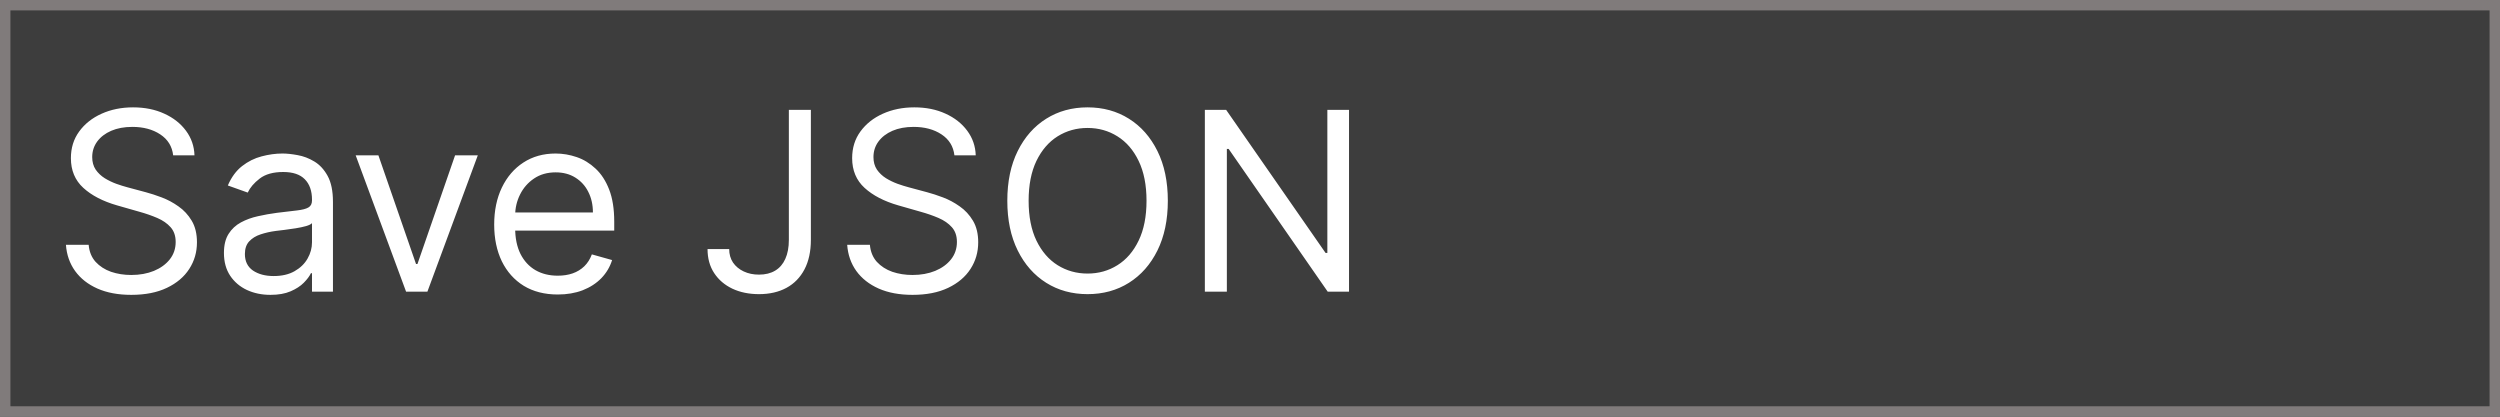 <svg width="120" height="20" viewBox="0 0 120 20" fill="none" xmlns="http://www.w3.org/2000/svg">
<rect x="0" y="0" width="120" height="20" fill="#333333" stroke="none"/>
<path d="M0.25 0.25H119.75V19.75H0.25V0.25Z" fill="#3D3D3D" stroke="#807B7B" stroke-width="0.5"/>
<path d="M8.312 7.455C8.261 7.023 8.054 6.688 7.69 6.449C7.327 6.21 6.881 6.091 6.352 6.091C5.966 6.091 5.628 6.153 5.338 6.278C5.051 6.403 4.827 6.575 4.665 6.794C4.506 7.013 4.426 7.261 4.426 7.54C4.426 7.773 4.481 7.973 4.592 8.141C4.706 8.305 4.851 8.443 5.027 8.554C5.203 8.662 5.388 8.751 5.581 8.822C5.774 8.891 5.952 8.946 6.113 8.989L7 9.227C7.227 9.287 7.48 9.369 7.758 9.474C8.04 9.58 8.308 9.723 8.564 9.905C8.822 10.084 9.035 10.314 9.203 10.595C9.371 10.876 9.454 11.222 9.454 11.631C9.454 12.102 9.331 12.528 9.084 12.909C8.839 13.29 8.481 13.592 8.01 13.817C7.541 14.041 6.971 14.153 6.301 14.153C5.676 14.153 5.135 14.053 4.677 13.851C4.223 13.649 3.865 13.368 3.604 13.007C3.345 12.646 3.199 12.227 3.165 11.75H4.256C4.284 12.079 4.395 12.352 4.588 12.568C4.784 12.781 5.031 12.94 5.329 13.046C5.631 13.148 5.954 13.199 6.301 13.199C6.704 13.199 7.067 13.133 7.388 13.003C7.709 12.869 7.963 12.685 8.15 12.449C8.338 12.21 8.432 11.932 8.432 11.614C8.432 11.324 8.351 11.088 8.189 10.906C8.027 10.724 7.814 10.577 7.55 10.463C7.285 10.349 7 10.25 6.693 10.165L5.619 9.858C4.937 9.662 4.398 9.382 4 9.018C3.602 8.655 3.403 8.179 3.403 7.591C3.403 7.102 3.535 6.676 3.8 6.312C4.067 5.946 4.425 5.662 4.873 5.46C5.325 5.256 5.829 5.153 6.386 5.153C6.949 5.153 7.449 5.254 7.886 5.456C8.324 5.655 8.67 5.928 8.926 6.274C9.184 6.621 9.321 7.014 9.335 7.455H8.312ZM12.982 14.153C12.567 14.153 12.191 14.075 11.852 13.919C11.514 13.76 11.246 13.531 11.047 13.233C10.848 12.932 10.749 12.568 10.749 12.142C10.749 11.767 10.823 11.463 10.97 11.23C11.118 10.994 11.316 10.81 11.563 10.676C11.81 10.543 12.083 10.443 12.381 10.378C12.682 10.31 12.985 10.256 13.289 10.216C13.686 10.165 14.009 10.126 14.256 10.101C14.506 10.072 14.688 10.026 14.801 9.96C14.918 9.895 14.976 9.781 14.976 9.619V9.585C14.976 9.165 14.861 8.838 14.631 8.605C14.404 8.372 14.058 8.256 13.595 8.256C13.115 8.256 12.739 8.361 12.466 8.571C12.193 8.781 12.002 9.006 11.891 9.244L10.936 8.903C11.107 8.506 11.334 8.196 11.618 7.974C11.905 7.75 12.217 7.594 12.556 7.506C12.896 7.415 13.232 7.369 13.561 7.369C13.771 7.369 14.013 7.395 14.286 7.446C14.561 7.494 14.827 7.595 15.083 7.749C15.341 7.902 15.556 8.134 15.726 8.443C15.896 8.753 15.982 9.168 15.982 9.688V14H14.976V13.114H14.925C14.857 13.256 14.743 13.408 14.584 13.57C14.425 13.732 14.213 13.869 13.949 13.983C13.685 14.097 13.362 14.153 12.982 14.153ZM13.135 13.25C13.533 13.25 13.868 13.172 14.141 13.016C14.416 12.859 14.624 12.658 14.763 12.411C14.905 12.163 14.976 11.903 14.976 11.631V10.71C14.933 10.761 14.84 10.808 14.695 10.851C14.553 10.891 14.388 10.926 14.2 10.957C14.016 10.986 13.835 11.011 13.659 11.034C13.486 11.054 13.345 11.071 13.237 11.085C12.976 11.119 12.732 11.175 12.505 11.251C12.28 11.325 12.098 11.438 11.959 11.588C11.823 11.736 11.755 11.938 11.755 12.193C11.755 12.543 11.884 12.807 12.142 12.986C12.404 13.162 12.735 13.25 13.135 13.25ZM22.935 7.455L20.515 14H19.492L17.072 7.455H18.163L19.969 12.671H20.038L21.844 7.455H22.935ZM26.773 14.136C26.142 14.136 25.598 13.997 25.14 13.719C24.686 13.438 24.335 13.046 24.088 12.543C23.844 12.037 23.721 11.449 23.721 10.778C23.721 10.108 23.844 9.517 24.088 9.006C24.335 8.491 24.679 8.091 25.119 7.804C25.562 7.514 26.079 7.369 26.67 7.369C27.011 7.369 27.348 7.426 27.68 7.54C28.013 7.653 28.315 7.838 28.588 8.094C28.861 8.347 29.078 8.682 29.24 9.099C29.402 9.517 29.483 10.031 29.483 10.642V11.068H24.437V10.199H28.46C28.46 9.83 28.386 9.5 28.238 9.21C28.094 8.92 27.886 8.692 27.616 8.524C27.349 8.357 27.034 8.273 26.67 8.273C26.27 8.273 25.923 8.372 25.631 8.571C25.341 8.767 25.118 9.023 24.962 9.338C24.805 9.653 24.727 9.991 24.727 10.352V10.932C24.727 11.426 24.812 11.845 24.983 12.189C25.156 12.53 25.396 12.79 25.703 12.969C26.01 13.145 26.366 13.233 26.773 13.233C27.037 13.233 27.275 13.196 27.488 13.122C27.704 13.046 27.89 12.932 28.047 12.781C28.203 12.628 28.324 12.438 28.409 12.21L29.381 12.483C29.278 12.812 29.106 13.102 28.865 13.352C28.623 13.599 28.325 13.793 27.97 13.932C27.615 14.068 27.216 14.136 26.773 14.136ZM37.865 5.273H38.922V11.511C38.922 12.068 38.819 12.541 38.615 12.93C38.41 13.32 38.122 13.615 37.75 13.817C37.378 14.018 36.939 14.119 36.433 14.119C35.956 14.119 35.531 14.033 35.159 13.859C34.787 13.683 34.494 13.433 34.281 13.109C34.068 12.786 33.962 12.401 33.962 11.954H35.001C35.001 12.202 35.062 12.418 35.184 12.602C35.309 12.784 35.48 12.926 35.696 13.028C35.912 13.131 36.157 13.182 36.433 13.182C36.737 13.182 36.996 13.118 37.209 12.99C37.422 12.862 37.584 12.675 37.694 12.428C37.808 12.178 37.865 11.872 37.865 11.511V5.273ZM45.812 7.455C45.761 7.023 45.554 6.688 45.19 6.449C44.827 6.21 44.38 6.091 43.852 6.091C43.466 6.091 43.128 6.153 42.838 6.278C42.551 6.403 42.327 6.575 42.165 6.794C42.005 7.013 41.926 7.261 41.926 7.54C41.926 7.773 41.981 7.973 42.092 8.141C42.206 8.305 42.351 8.443 42.527 8.554C42.703 8.662 42.888 8.751 43.081 8.822C43.274 8.891 43.452 8.946 43.614 8.989L44.5 9.227C44.727 9.287 44.98 9.369 45.258 9.474C45.54 9.58 45.808 9.723 46.064 9.905C46.322 10.084 46.535 10.314 46.703 10.595C46.871 10.876 46.954 11.222 46.954 11.631C46.954 12.102 46.831 12.528 46.584 12.909C46.339 13.29 45.981 13.592 45.51 13.817C45.041 14.041 44.471 14.153 43.801 14.153C43.176 14.153 42.635 14.053 42.177 13.851C41.723 13.649 41.365 13.368 41.103 13.007C40.845 12.646 40.699 12.227 40.665 11.75H41.755C41.784 12.079 41.895 12.352 42.088 12.568C42.284 12.781 42.531 12.94 42.829 13.046C43.13 13.148 43.454 13.199 43.801 13.199C44.204 13.199 44.567 13.133 44.888 13.003C45.209 12.869 45.463 12.685 45.65 12.449C45.838 12.21 45.932 11.932 45.932 11.614C45.932 11.324 45.851 11.088 45.689 10.906C45.527 10.724 45.314 10.577 45.05 10.463C44.785 10.349 44.5 10.25 44.193 10.165L43.119 9.858C42.437 9.662 41.898 9.382 41.5 9.018C41.102 8.655 40.903 8.179 40.903 7.591C40.903 7.102 41.035 6.676 41.3 6.312C41.567 5.946 41.925 5.662 42.373 5.46C42.825 5.256 43.329 5.153 43.886 5.153C44.449 5.153 44.949 5.254 45.386 5.456C45.824 5.655 46.17 5.928 46.426 6.274C46.684 6.621 46.821 7.014 46.835 7.455H45.812ZM56.056 9.636C56.056 10.557 55.889 11.352 55.557 12.023C55.225 12.693 54.769 13.21 54.189 13.574C53.61 13.938 52.948 14.119 52.203 14.119C51.459 14.119 50.797 13.938 50.218 13.574C49.638 13.21 49.182 12.693 48.85 12.023C48.517 11.352 48.351 10.557 48.351 9.636C48.351 8.716 48.517 7.92 48.85 7.25C49.182 6.58 49.638 6.062 50.218 5.699C50.797 5.335 51.459 5.153 52.203 5.153C52.948 5.153 53.61 5.335 54.189 5.699C54.769 6.062 55.225 6.58 55.557 7.25C55.889 7.92 56.056 8.716 56.056 9.636ZM55.033 9.636C55.033 8.881 54.906 8.243 54.654 7.723C54.404 7.203 54.064 6.81 53.635 6.543C53.209 6.276 52.732 6.142 52.203 6.142C51.675 6.142 51.196 6.276 50.767 6.543C50.341 6.81 50.002 7.203 49.749 7.723C49.499 8.243 49.374 8.881 49.374 9.636C49.374 10.392 49.499 11.03 49.749 11.55C50.002 12.07 50.341 12.463 50.767 12.73C51.196 12.997 51.675 13.131 52.203 13.131C52.732 13.131 53.209 12.997 53.635 12.73C54.064 12.463 54.404 12.07 54.654 11.55C54.906 11.03 55.033 10.392 55.033 9.636ZM64.753 5.273V14H63.73L58.975 7.148H58.889V14H57.833V5.273H58.855L63.628 12.142H63.713V5.273H64.753Z" fill="white"/>
</svg>
